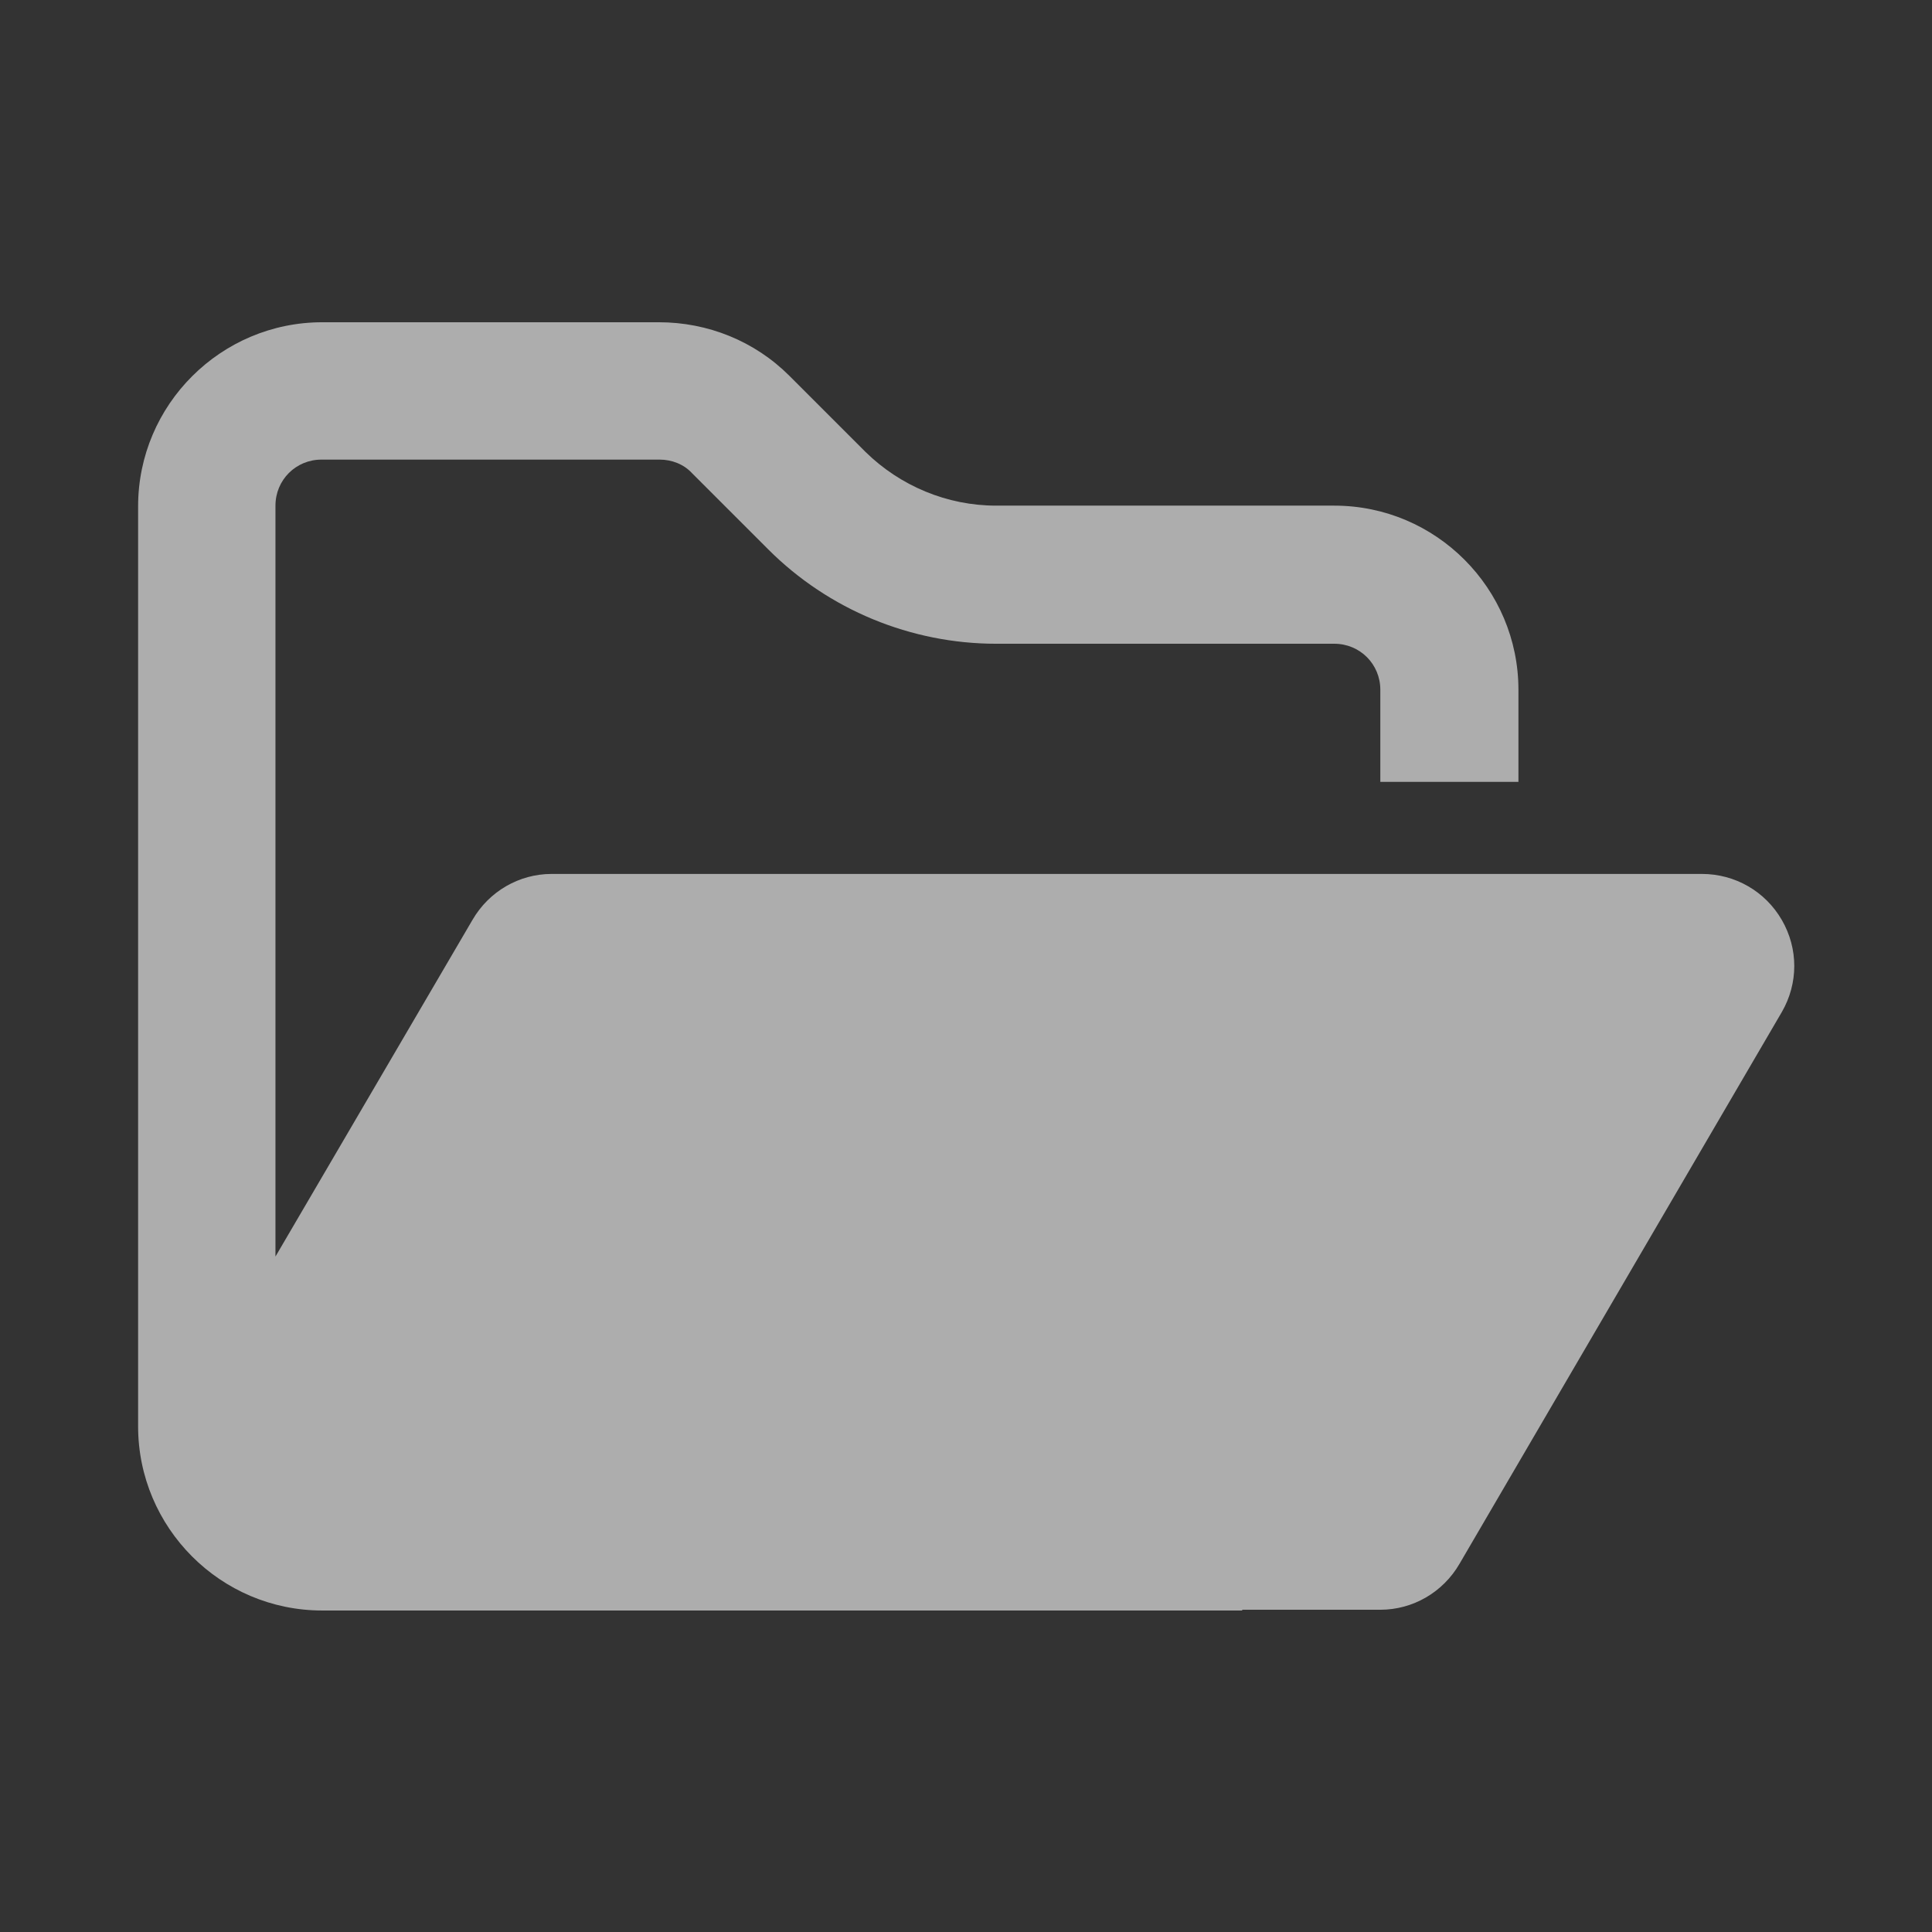 <?xml version="1.0" encoding="UTF-8"?>
<svg id="Layer_1" data-name="Layer 1" xmlns="http://www.w3.org/2000/svg" version="1.1" viewBox="0 0 256 256">
  <rect x="0" y="0" width="256" height="256" fill="#333333" stroke="none"/>
  <defs>
    <style>
      .cls-1 {
        fill: #fff;
        isolation: isolate;
        opacity: .6;
        stroke-width: 0px;
      }
    </style>
  </defs>
  <path class="cls-1" d="M164.6,213.3h18.3c4.3,0,8.3-2.3,10.5-6.1l42.7-73.1c2.2-3.8,2.2-8.4,0-12.2s-6.2-6.1-10.6-6.1H73.1c-4.3,0-8.3,2.3-10.5,6.1l-26.1,44.6v-99.5c0-3.4,2.7-6.1,6.1-6.1h44.8c1.6,0,3.2.6,4.3,1.8l10.1,10.1c8,8,18.9,12.5,30.2,12.5h44.8c3.4,0,6.1,2.7,6.1,6.1v12.2h18.3v-12.2c0-13.4-10.9-24.4-24.4-24.4h-44.8c-6.5,0-12.7-2.6-17.3-7.1l-10.1-10.1c-4.6-4.6-10.8-7.1-17.3-7.1h-44.6c-13.4,0-24.4,10.9-24.4,24.4v121.9c0,13.4,10.9,24.4,24.4,24.4h121.9Z"/>
</svg>